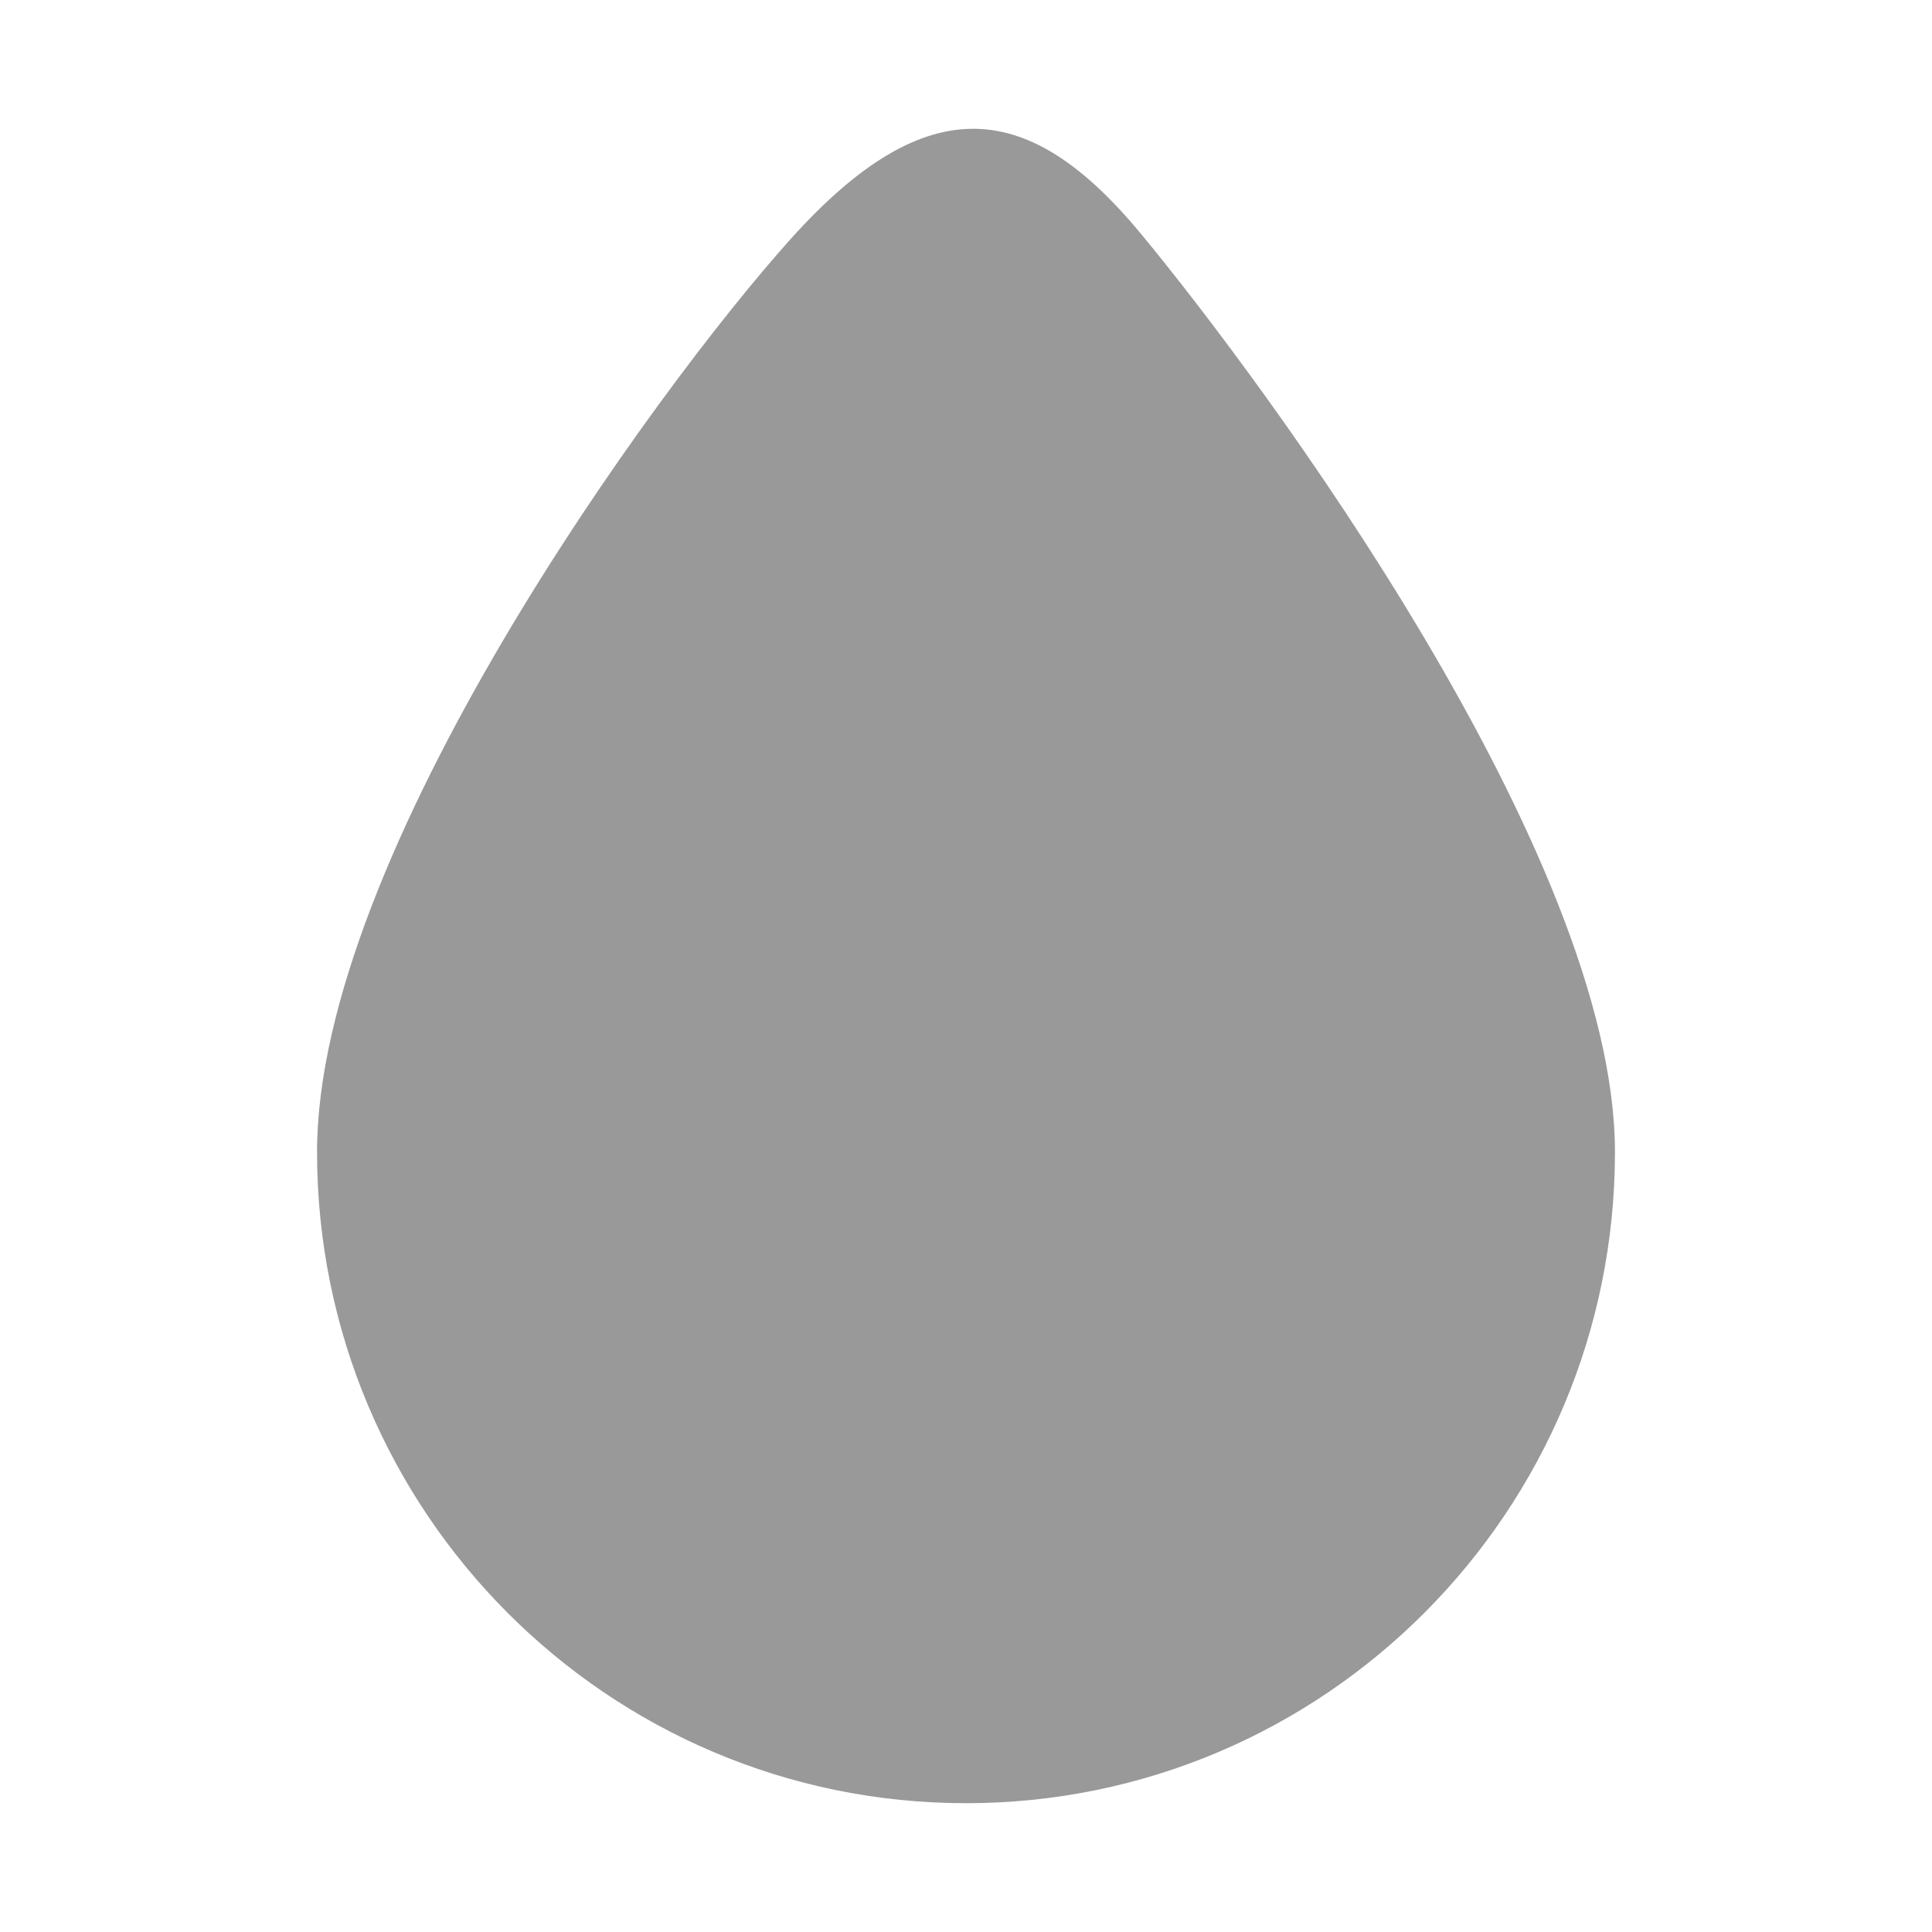 <svg width="390" height="390" xmlns="http://www.w3.org/2000/svg" xmlns:xlink="http://www.w3.org/1999/xlink" overflow="hidden"><defs><clipPath id="clip0"><rect x="2481" y="1991" width="390" height="390"/></clipPath></defs><g clip-path="url(#clip0)" transform="translate(-2481 -1991)"><path d="M2545 2223.54C2545 2163.7 2612.89 2070.11 2640.62 2039.23 2668.35 2008.35 2688.97 2011.16 2711.38 2038.27 2736.1 2068.18 2807 2163.7 2807 2223.54 2807 2296.12 2748.32 2355 2676 2355 2603.68 2355 2545 2296.12 2545 2223.54Z" fill="#000000" fill-rule="evenodd" fill-opacity="0.4"/></g></svg>